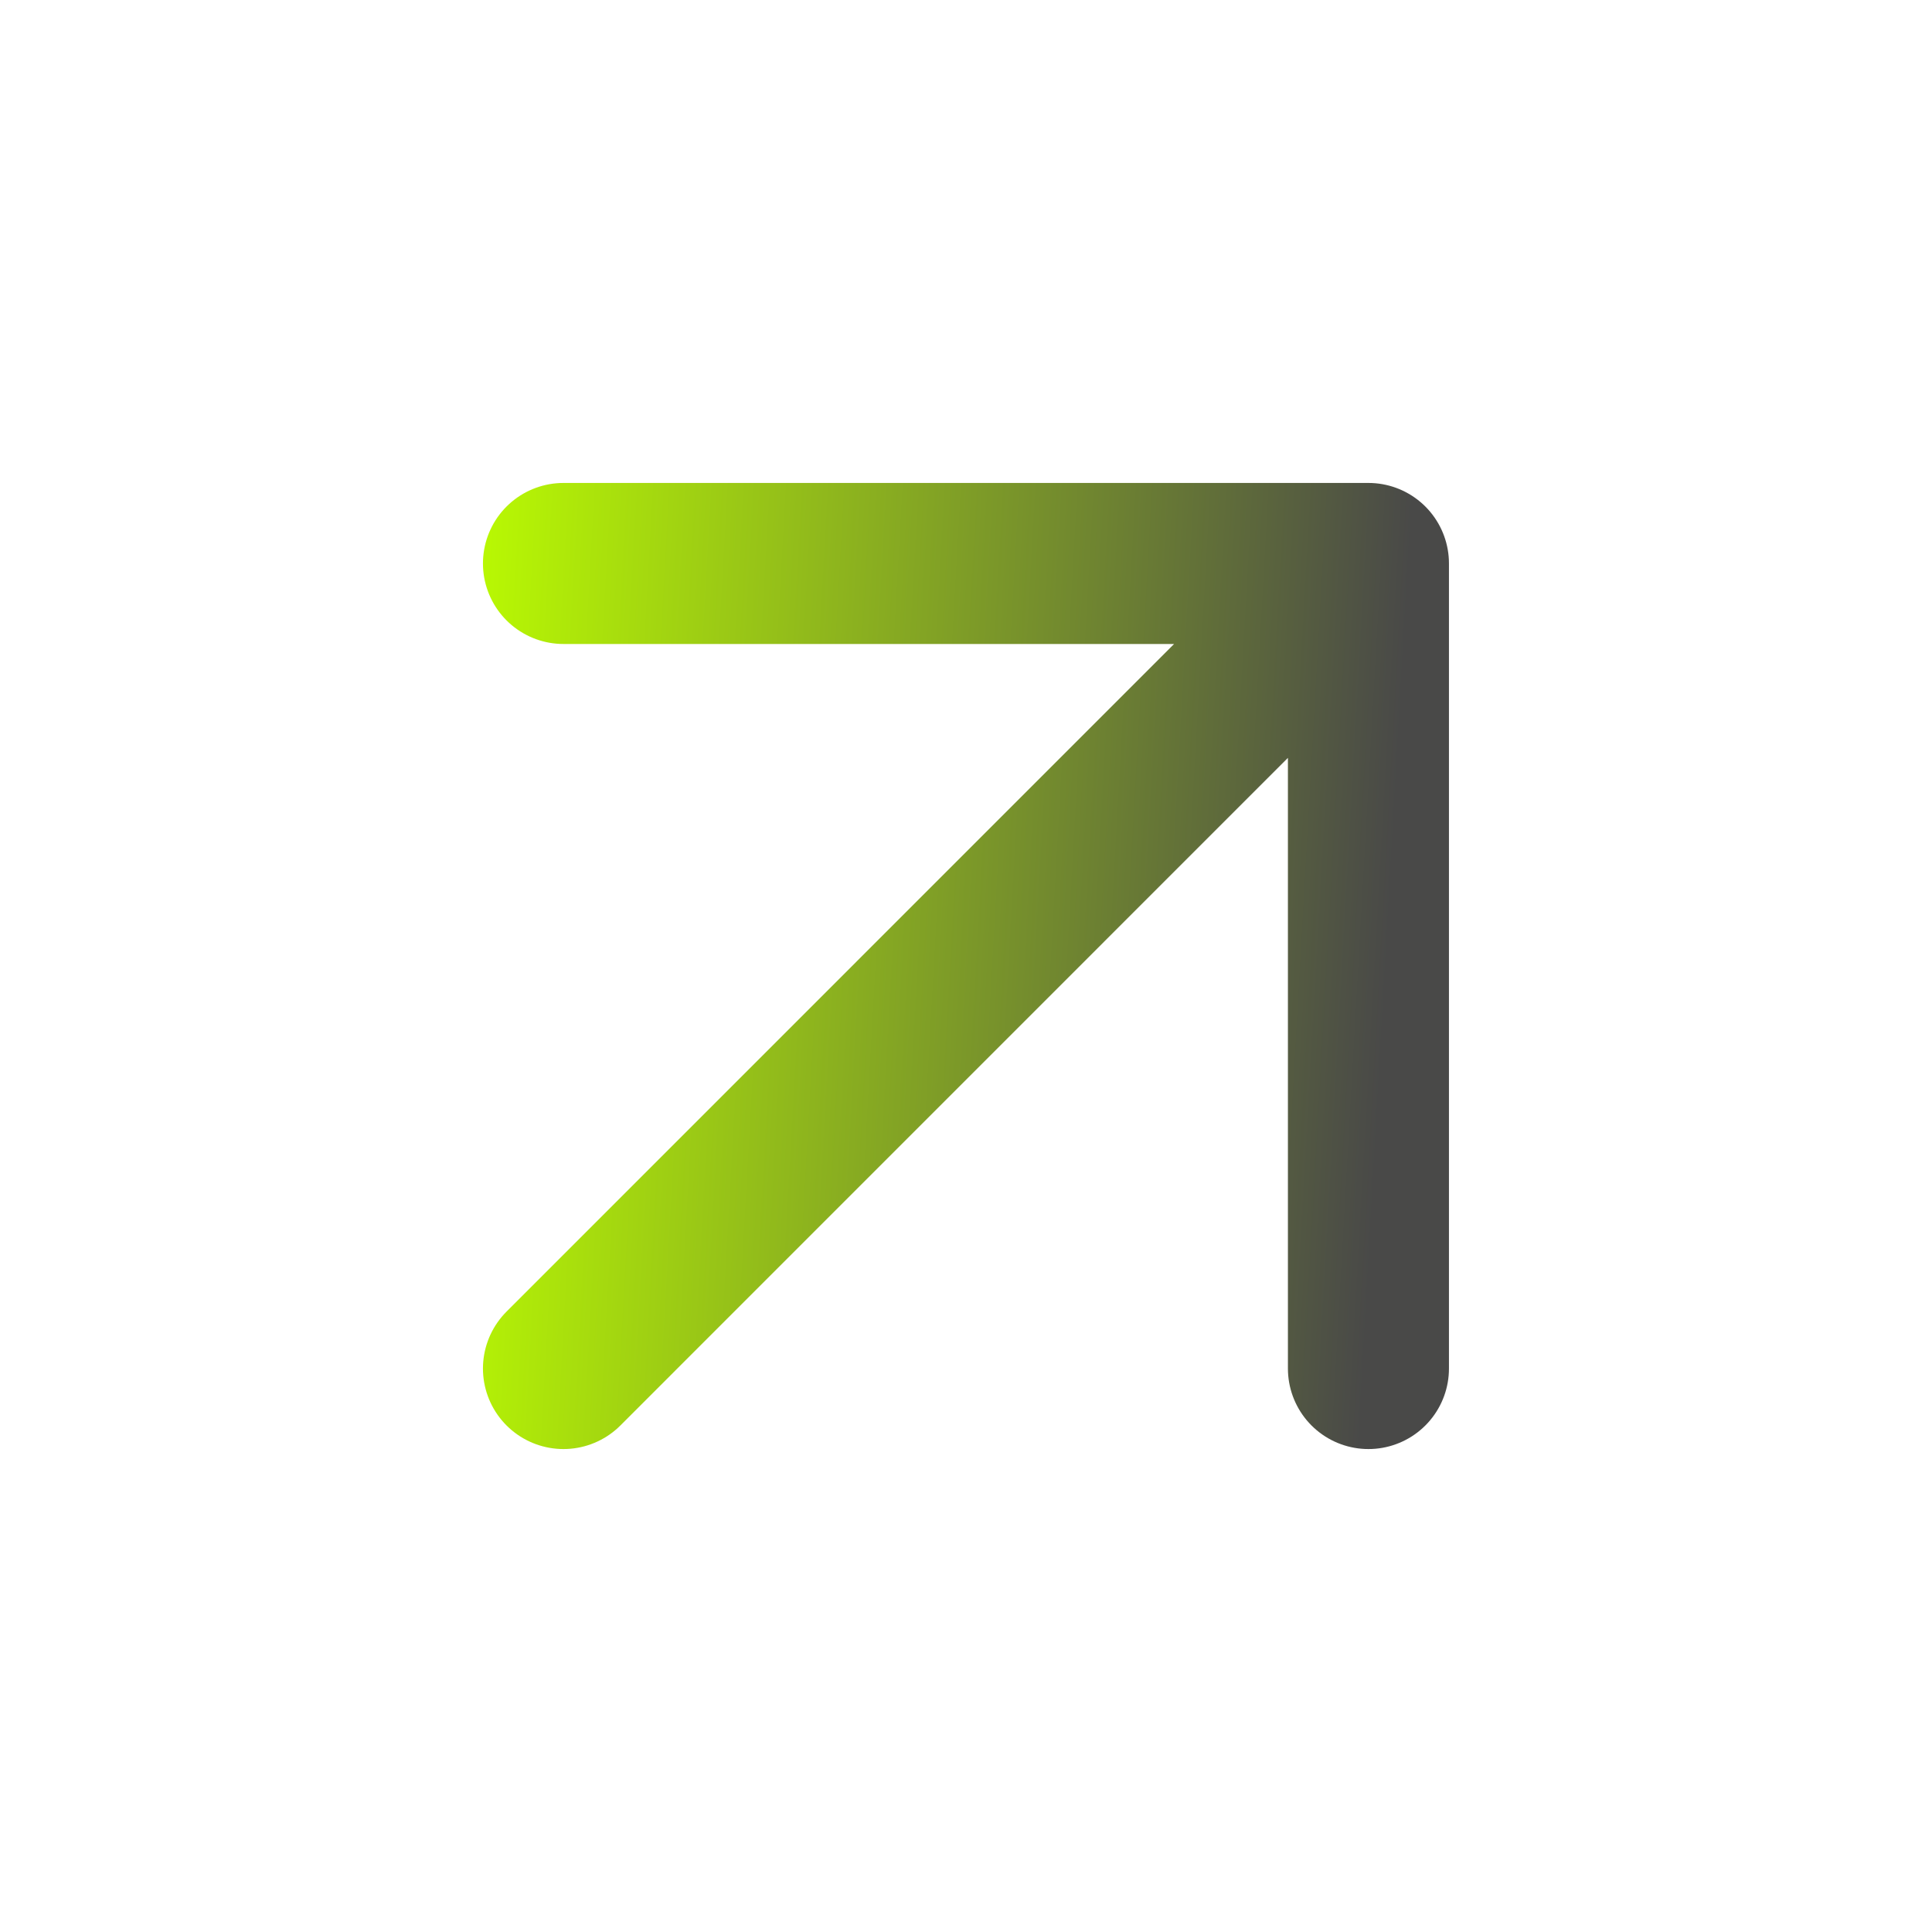 <svg xmlns="http://www.w3.org/2000/svg" width="20" height="20" viewBox="0 0 20 20" fill="none">
  <path d="M5.833 14.167L14.166 5.833M14.166 5.833H5.833M14.166 5.833V14.167" stroke="url(#paint0_linear_732_2411)" stroke-width="1.667" stroke-linecap="round" stroke-linejoin="round"/>
  <defs>
    <linearGradient id="paint0_linear_732_2411" x1="4.605" y1="5.833" x2="14.563" y2="6.394" gradientUnits="userSpaceOnUse">
      <stop stop-color="#bdff00"/>
      <stop offset="1" stop-color="#494948"/>
    </linearGradient>
  </defs>
</svg>
